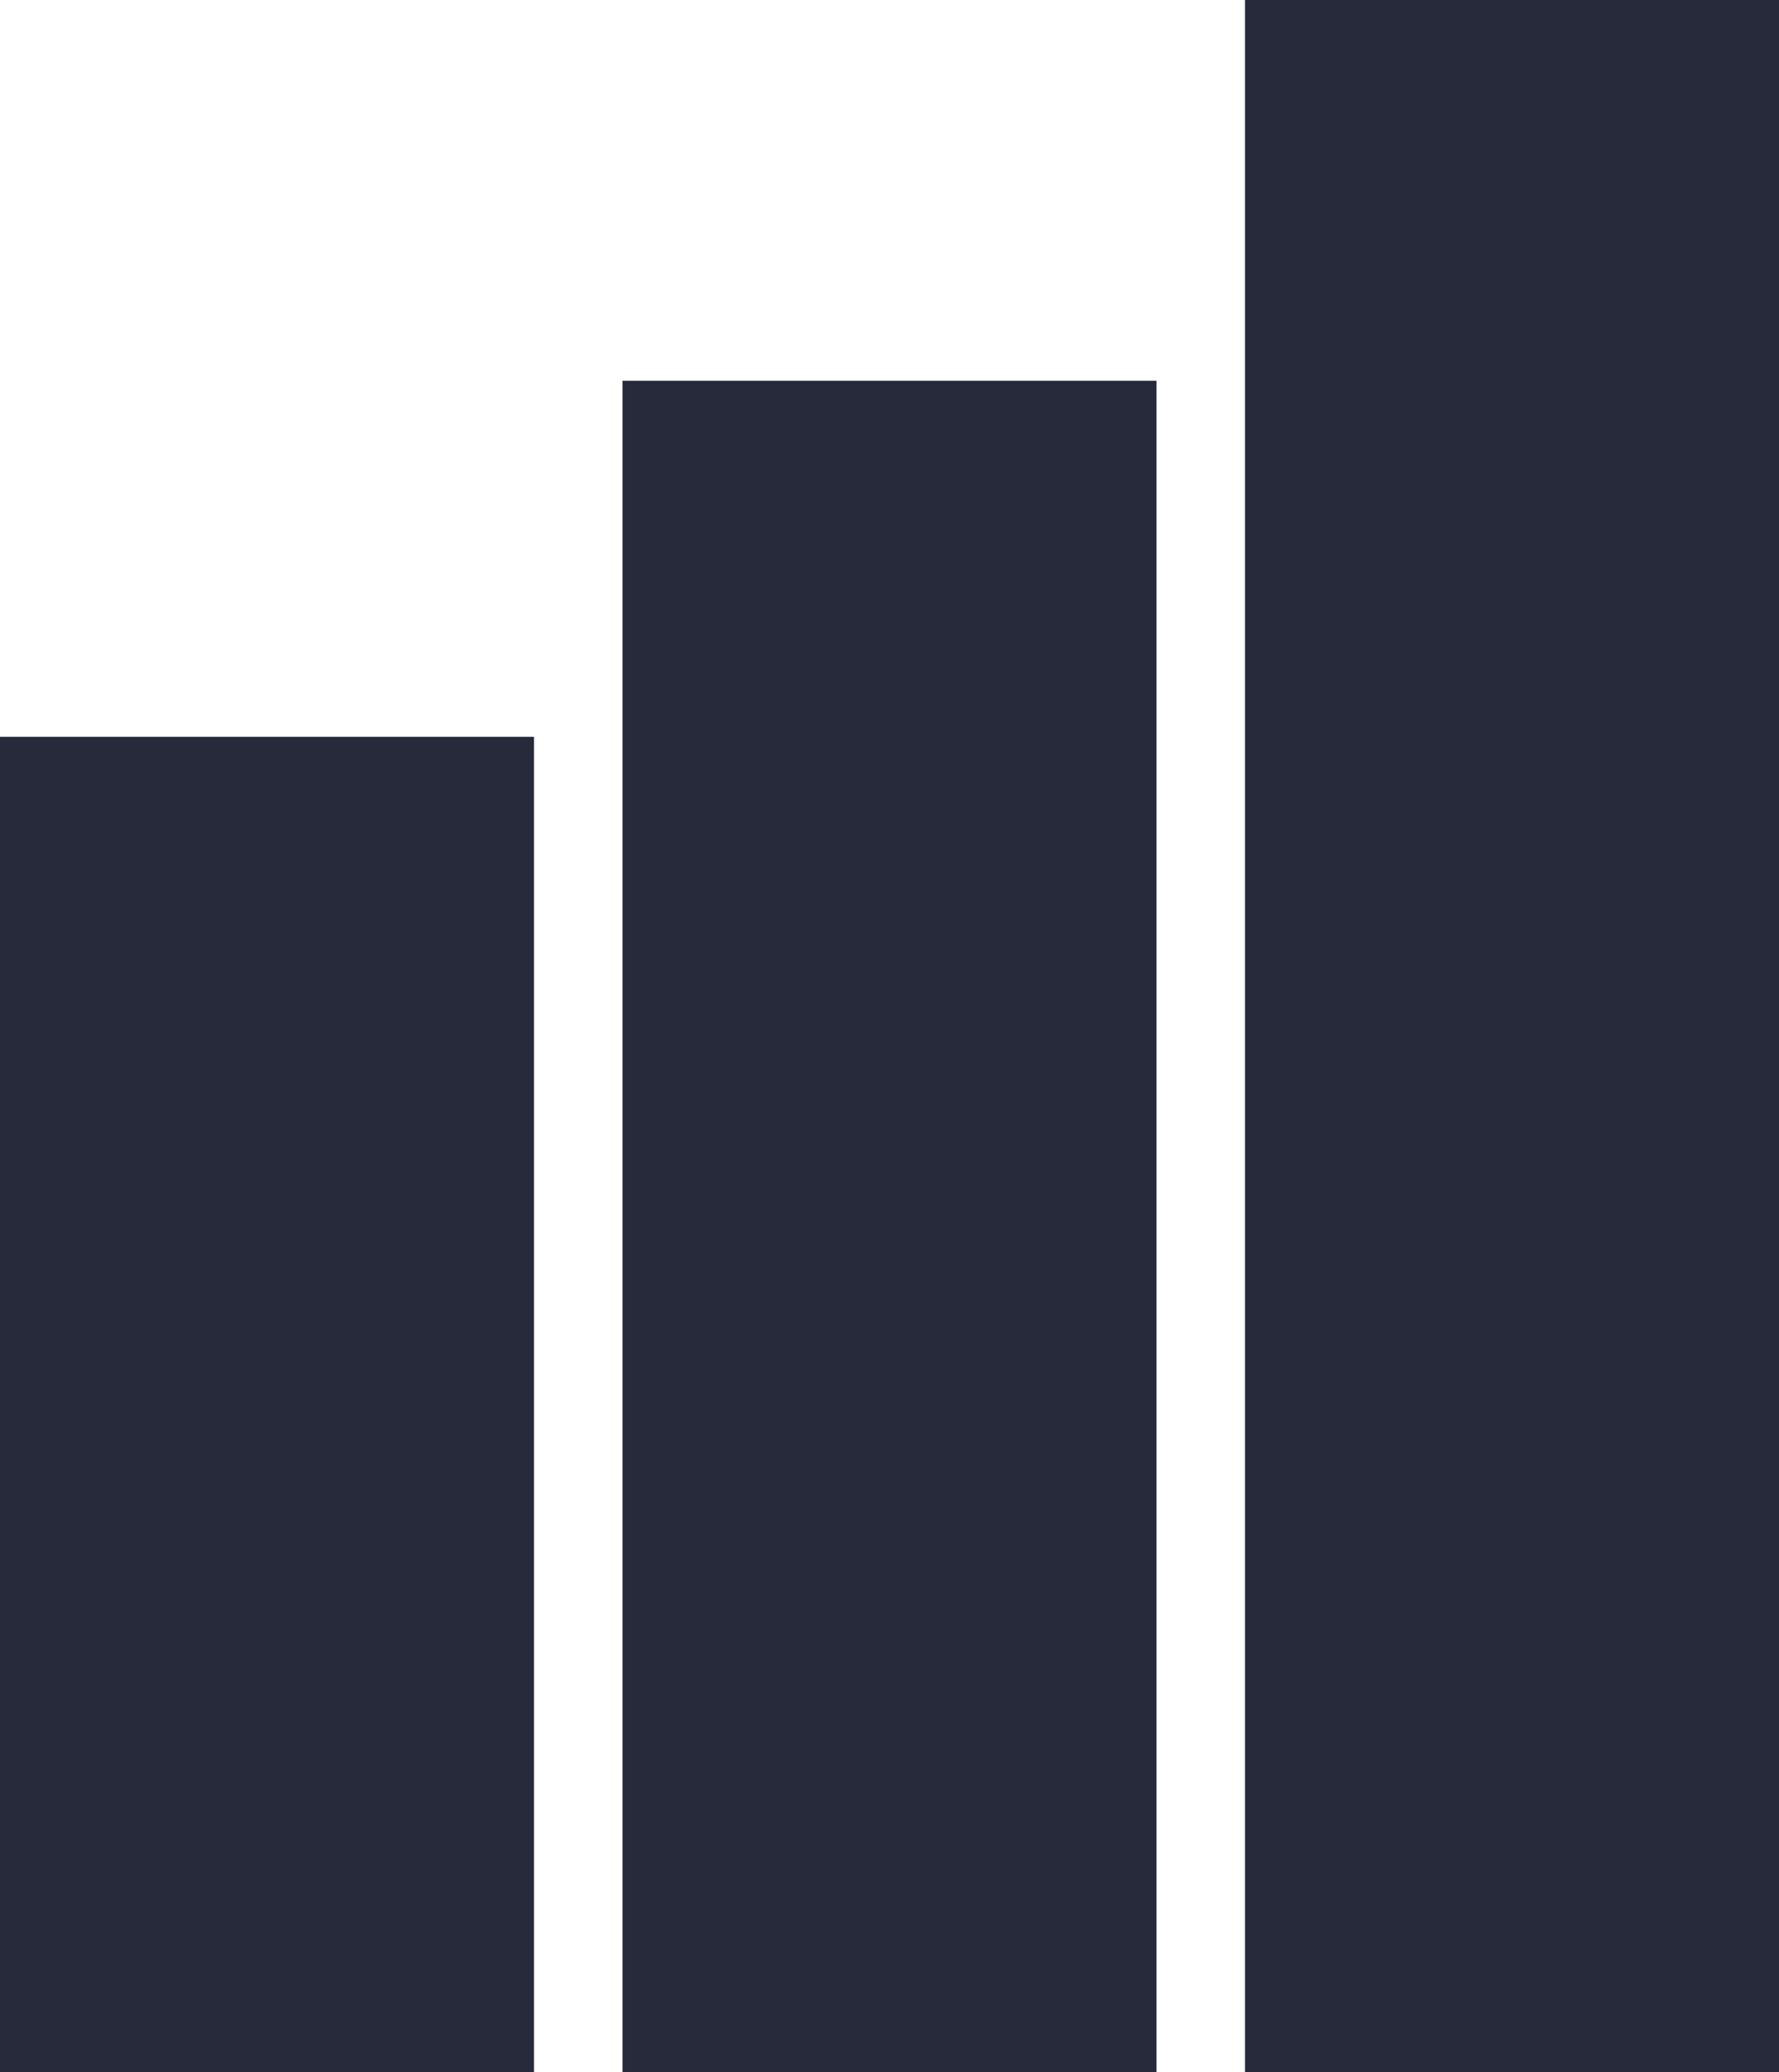 <svg xmlns="http://www.w3.org/2000/svg" width="20.828" height="24.245" viewBox="0 0 20.828 24.245">
  <g id="daily_competition" transform="translate(0 0)">
    <rect id="Rectangle_793" data-name="Rectangle 793" width="6.252" height="15.623" transform="translate(0 8.621)" fill="#272a3b"/>
    <rect id="Rectangle_794" data-name="Rectangle 794" width="6.252" height="19.789" transform="translate(7.288 4.455)" fill="#272a3b"/>
    <rect id="Rectangle_795" data-name="Rectangle 795" width="6.252" height="24.245" transform="translate(14.576 0)" fill="#272a3b"/>
  </g>
</svg>
